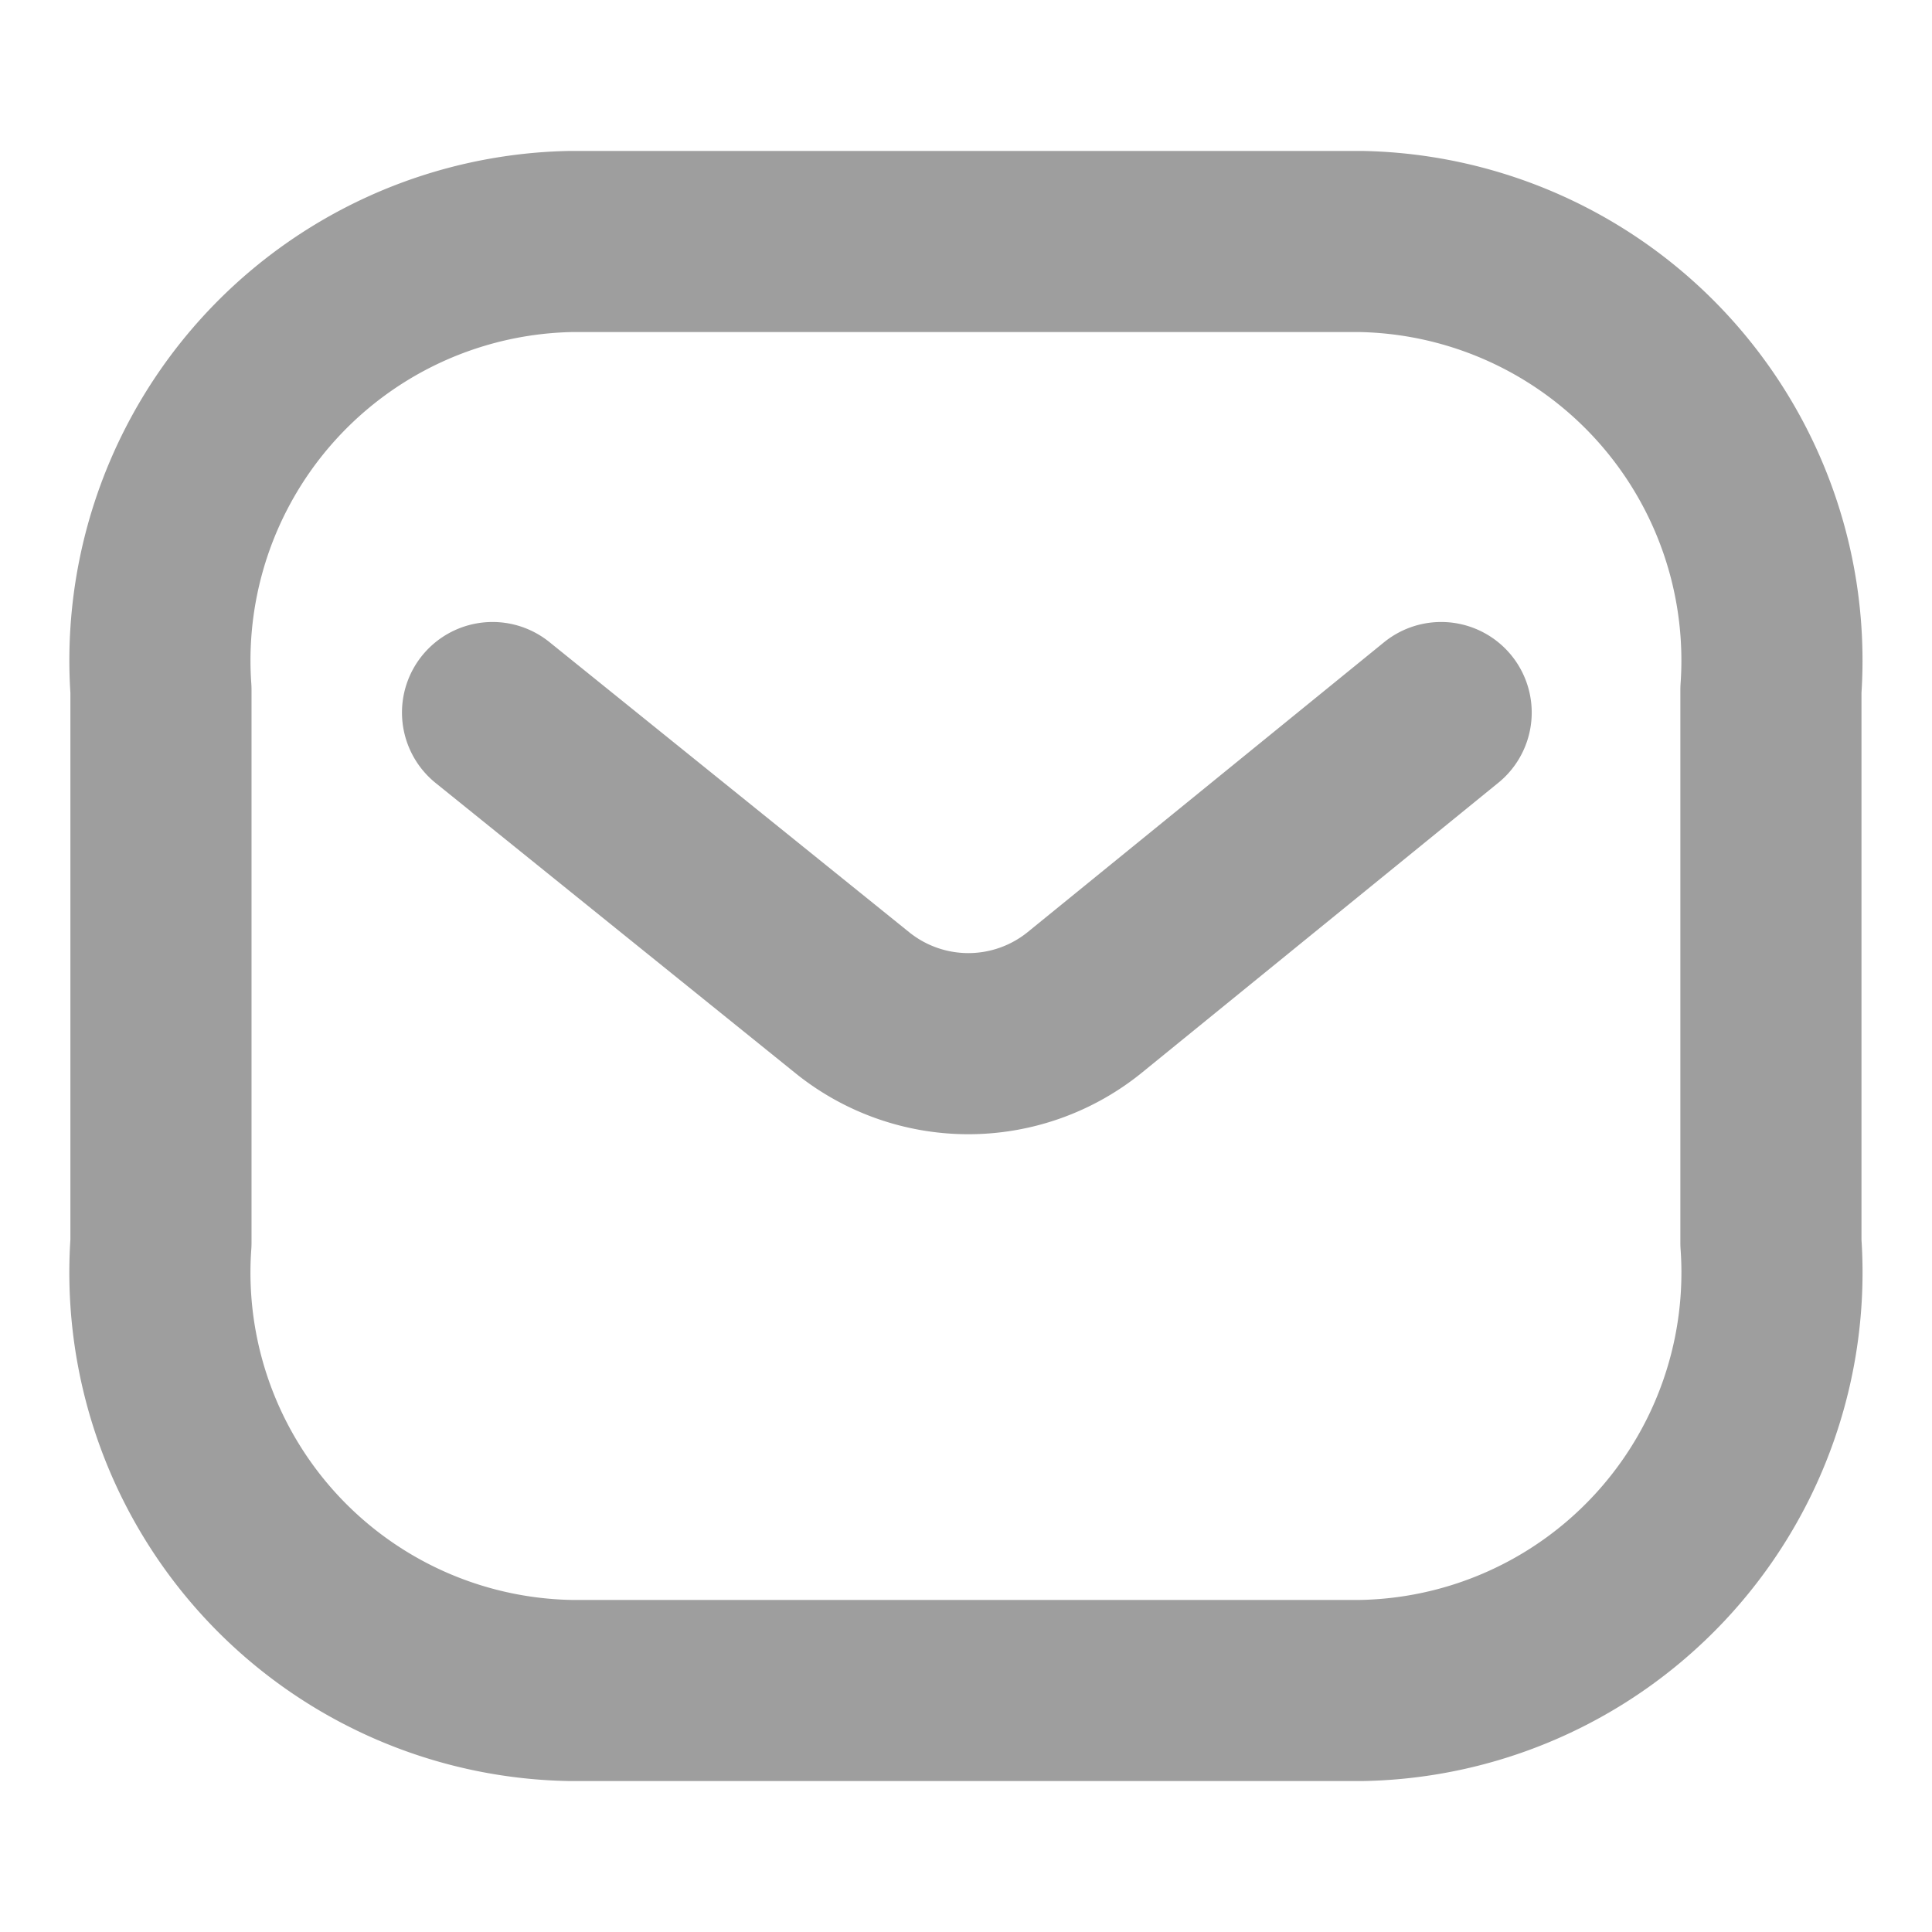 <svg id="Iconly_Light_Message" data-name="Iconly/Light/Message" xmlns="http://www.w3.org/2000/svg" width="16" height="16" viewBox="0 0 16 16">
  <g id="Message" transform="translate(1.333 2)">
    <path id="Stroke_1" data-name="Stroke 1" d="M7.856,0,4.894,2.409a1.531,1.531,0,0,1-1.907,0L0,0" transform="translate(2.746 3.901)" fill="none" stroke="#9e9e9e" stroke-linecap="round" stroke-linejoin="round" stroke-miterlimit="10" stroke-width="1.5"/>
    <path id="Stroke_3" data-name="Stroke 3" d="M9.939,12a3.462,3.462,0,0,0,3.394-3.708V3.713A3.47,3.47,0,0,0,9.939,0H3.394A3.47,3.47,0,0,0,0,3.713V8.292A3.462,3.462,0,0,0,3.394,12Z" transform="translate(0)" fill="none" stroke="#9e9e9e" stroke-linecap="round" stroke-linejoin="round" stroke-miterlimit="10" stroke-width="1.5"/>
  </g>
</svg>
